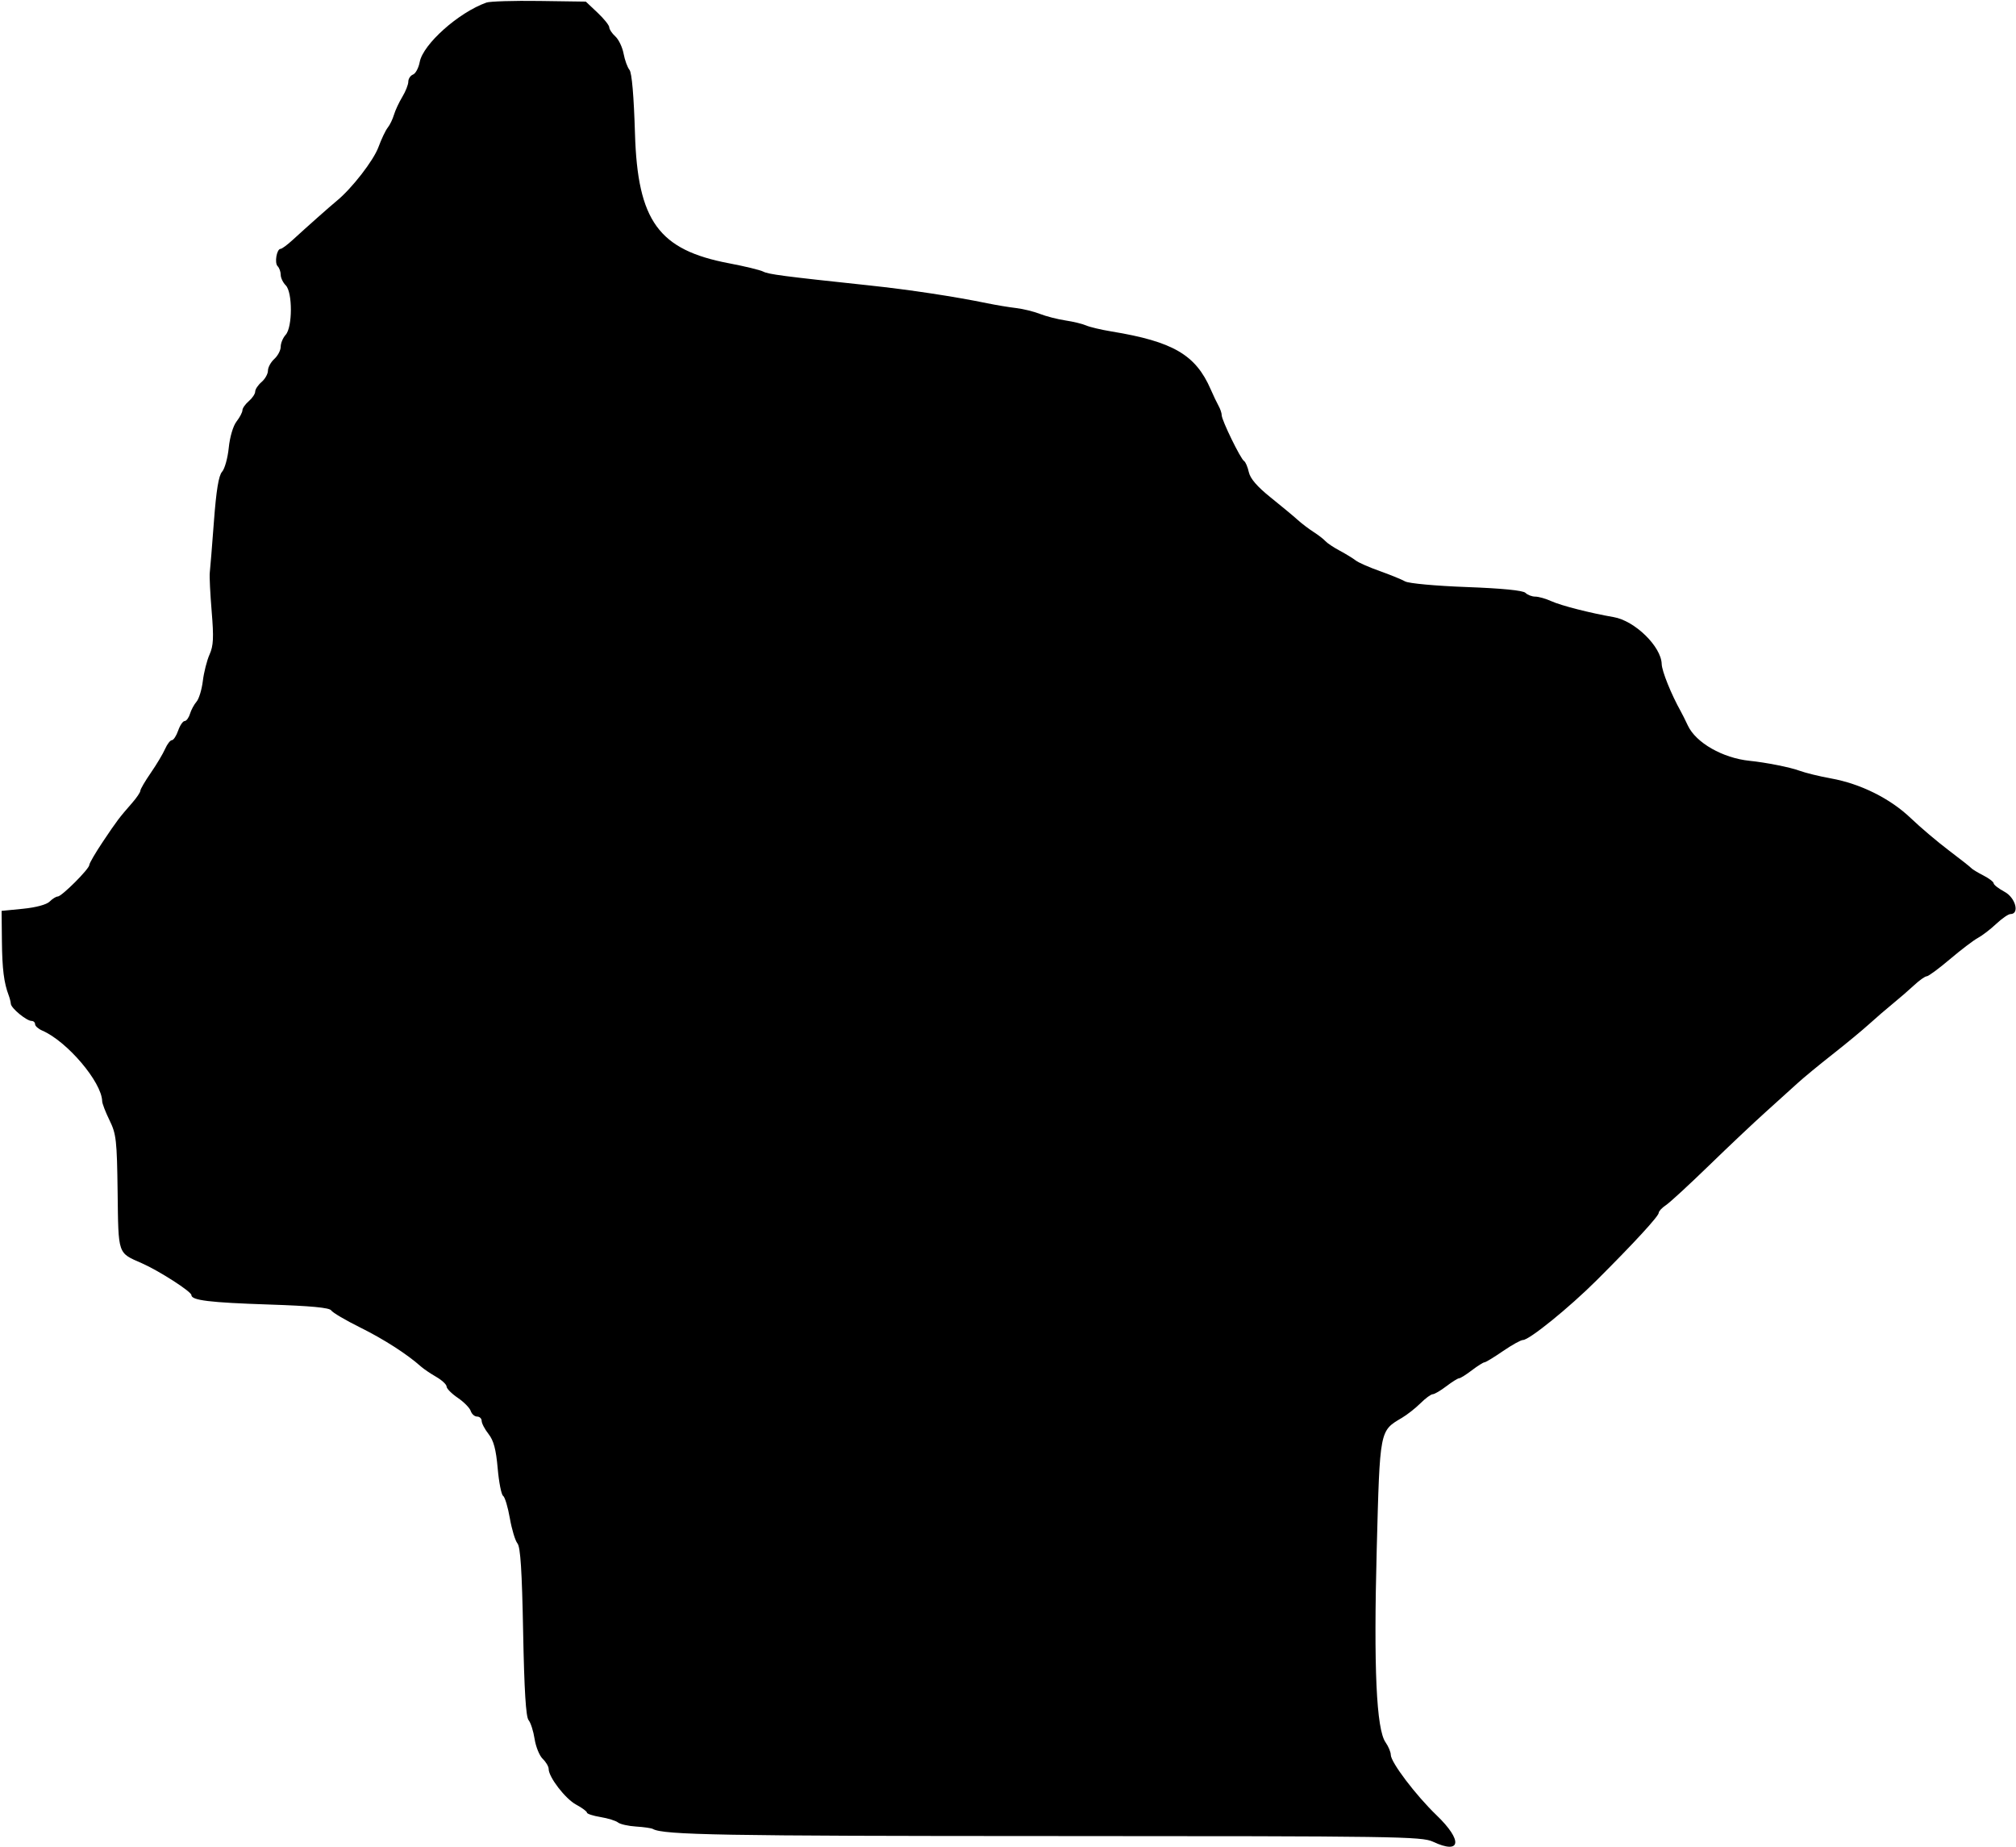 <svg id="svg" version="1.1" xmlns="http://www.w3.org/2000/svg" xmlns:xlink="http://www.w3.org/1999/xlink" width="400" height="366.456" viewBox="0, 0, 400,366.456"><g id="svgg"><path id="path0" d="M96.519 0.509 C 91.002 2.467,83.942 8.756,83.276 12.305 C 83.057 13.476,82.457 14.596,81.945 14.792 C 81.432 14.989,81.013 15.624,81.013 16.203 C 81.013 16.782,80.476 18.144,79.819 19.229 C 79.162 20.314,78.417 21.915,78.162 22.785 C 77.907 23.655,77.353 24.794,76.931 25.316 C 76.509 25.839,75.679 27.580,75.087 29.187 C 74.105 31.854,69.816 37.382,66.829 39.831 C 65.496 40.925,60.995 44.916,58.039 47.627 C 56.995 48.584,55.932 49.367,55.676 49.367 C 54.905 49.367,54.426 52.148,55.084 52.806 C 55.421 53.142,55.696 53.910,55.696 54.512 C 55.696 55.113,56.146 56.056,56.697 56.606 C 58.063 57.972,58.050 64.904,56.678 66.420 C 56.138 67.016,55.696 68.079,55.696 68.781 C 55.696 69.483,55.127 70.572,54.430 71.203 C 53.734 71.833,53.165 72.876,53.165 73.522 C 53.165 74.168,52.595 75.184,51.899 75.780 C 51.203 76.376,50.633 77.230,50.633 77.678 C 50.633 78.127,50.063 78.981,49.367 79.577 C 48.671 80.173,48.101 80.987,48.101 81.384 C 48.101 81.782,47.574 82.787,46.930 83.617 C 46.253 84.490,45.602 86.689,45.387 88.831 C 45.182 90.869,44.585 93.011,44.059 93.591 C 43.385 94.337,42.909 97.246,42.441 103.494 C 42.076 108.360,41.707 112.911,41.622 113.608 C 41.536 114.304,41.706 117.761,41.999 121.290 C 42.431 126.496,42.352 128.108,41.579 129.834 C 41.055 131.005,40.456 133.365,40.247 135.080 C 40.038 136.795,39.475 138.647,38.996 139.194 C 38.516 139.742,37.929 140.831,37.690 141.614 C 37.452 142.397,36.976 143.038,36.633 143.038 C 36.291 143.038,35.712 143.892,35.348 144.937 C 34.984 145.981,34.423 146.835,34.102 146.835 C 33.780 146.835,33.174 147.619,32.754 148.576 C 32.334 149.533,31.059 151.666,29.920 153.316 C 28.780 154.966,27.848 156.562,27.848 156.863 C 27.848 157.164,27.128 158.235,26.248 159.243 C 23.604 162.271,23.255 162.734,20.434 166.940 C 18.942 169.165,17.722 171.255,17.722 171.585 C 17.722 172.370,12.239 177.848,11.454 177.848 C 11.122 177.848,10.399 178.299,9.847 178.851 C 9.246 179.452,7.141 180.021,4.581 180.275 L 0.316 180.696 0.379 186.709 C 0.437 192.239,0.781 194.979,1.731 197.468 C 1.930 197.991,2.120 198.747,2.154 199.149 C 2.227 200.020,5.284 202.532,6.271 202.532 C 6.651 202.532,6.962 202.824,6.962 203.180 C 6.962 203.537,7.603 204.106,8.386 204.445 C 13.329 206.582,20.185 214.661,20.273 218.452 C 20.284 218.921,20.945 220.634,21.742 222.260 C 23.066 224.962,23.204 226.191,23.338 236.501 C 23.500 249.032,23.307 248.471,28.179 250.612 C 31.541 252.089,37.975 256.224,37.975 256.908 C 37.975 257.957,41.587 258.398,53.347 258.785 C 61.692 259.060,65.380 259.409,65.717 259.954 C 65.980 260.381,68.569 261.906,71.470 263.343 C 76.164 265.668,80.762 268.623,83.544 271.104 C 84.066 271.570,85.419 272.485,86.551 273.137 C 87.682 273.790,88.608 274.653,88.608 275.055 C 88.608 275.457,89.605 276.464,90.824 277.292 C 92.043 278.120,93.201 279.296,93.398 279.905 C 93.595 280.514,94.164 281.013,94.663 281.013 C 95.162 281.013,95.570 281.401,95.570 281.877 C 95.570 282.352,96.184 283.522,96.935 284.477 C 97.948 285.765,98.416 287.520,98.746 291.274 C 98.991 294.058,99.476 296.519,99.824 296.744 C 100.173 296.968,100.773 298.964,101.159 301.178 C 101.545 303.392,102.225 305.642,102.671 306.179 C 103.265 306.893,103.566 311.582,103.797 323.735 C 104.019 335.333,104.343 340.592,104.877 341.234 C 105.297 341.738,105.835 343.419,106.073 344.968 C 106.311 346.517,107.035 348.294,107.683 348.917 C 108.331 349.540,108.861 350.440,108.861 350.917 C 108.861 352.547,112.167 356.839,114.313 357.995 C 115.492 358.629,116.456 359.344,116.456 359.582 C 116.456 359.820,117.666 360.215,119.146 360.459 C 120.625 360.703,122.188 361.187,122.618 361.534 C 123.048 361.882,124.662 362.245,126.205 362.342 C 127.747 362.439,129.246 362.655,129.536 362.822 C 131.599 364.008,143.348 364.217,208.544 364.228 C 277.132 364.240,282.117 364.313,284.315 365.348 C 289.899 367.977,290.281 365.144,285.024 360.091 C 280.916 356.142,275.949 349.588,275.949 348.115 C 275.949 347.566,275.482 346.450,274.912 345.636 C 273.086 343.029,272.533 330.923,273.162 307.278 C 273.794 283.493,273.717 283.894,278.165 281.261 C 279.209 280.643,280.868 279.337,281.852 278.360 C 282.837 277.382,283.924 276.582,284.268 276.582 C 284.613 276.582,285.828 275.870,286.969 275.000 C 288.110 274.130,289.249 273.418,289.501 273.418 C 289.752 273.418,290.891 272.706,292.032 271.835 C 293.173 270.965,294.300 270.253,294.537 270.253 C 294.774 270.253,296.416 269.256,298.188 268.038 C 299.959 266.820,301.754 265.823,302.177 265.823 C 303.427 265.823,311.323 259.427,316.772 254.000 C 324.109 246.693,329.114 241.258,329.114 240.596 C 329.114 240.279,329.755 239.594,330.538 239.074 C 331.321 238.554,335.149 235.032,339.045 231.248 C 342.940 227.463,348.032 222.658,350.360 220.570 C 352.688 218.481,355.524 215.918,356.663 214.873 C 357.802 213.829,360.910 211.266,363.571 209.177 C 366.231 207.089,369.506 204.383,370.848 203.165 C 372.190 201.946,374.338 200.095,375.621 199.051 C 376.903 198.006,378.793 196.369,379.821 195.411 C 380.849 194.454,381.960 193.671,382.292 193.671 C 382.623 193.671,384.694 192.144,386.894 190.278 C 389.094 188.412,391.590 186.514,392.441 186.061 C 393.291 185.607,394.922 184.357,396.064 183.283 C 397.207 182.208,398.482 181.329,398.899 181.329 C 400.765 181.329,399.913 178.089,397.738 176.918 C 396.545 176.275,395.570 175.517,395.570 175.233 C 395.570 174.949,394.644 174.242,393.513 173.662 C 392.381 173.082,391.313 172.434,391.139 172.222 C 390.965 172.009,388.972 170.438,386.709 168.729 C 384.446 167.021,381.028 164.126,379.114 162.295 C 375.048 158.407,369.147 155.470,363.291 154.420 C 361.028 154.015,358.180 153.315,356.962 152.866 C 355.156 152.200,350.365 151.253,347.152 150.927 C 341.815 150.385,336.494 147.349,334.895 143.935 C 334.420 142.919,333.791 141.661,333.498 141.139 C 331.598 137.749,329.740 133.142,329.702 131.727 C 329.610 128.255,324.361 123.135,320.159 122.416 C 315.606 121.637,309.717 120.134,307.816 119.265 C 306.719 118.764,305.281 118.354,304.620 118.354 C 303.959 118.354,303.082 118.018,302.671 117.608 C 302.190 117.126,298.039 116.717,290.994 116.455 C 284.857 116.228,279.508 115.737,278.797 115.337 C 278.101 114.945,275.823 114.017,273.734 113.276 C 271.646 112.535,269.509 111.591,268.987 111.179 C 268.465 110.766,267.041 109.896,265.823 109.244 C 264.604 108.593,263.323 107.737,262.975 107.344 C 262.627 106.950,261.569 106.134,260.624 105.529 C 259.679 104.925,258.255 103.841,257.459 103.121 C 256.664 102.400,254.254 100.399,252.104 98.674 C 249.440 96.538,248.064 94.941,247.783 93.663 C 247.556 92.631,247.130 91.638,246.836 91.456 C 246.147 91.030,242.405 83.364,242.405 82.378 C 242.405 81.966,242.127 81.134,241.788 80.529 C 241.449 79.925,240.737 78.434,240.207 77.215 C 237.233 70.381,232.742 67.761,220.570 65.759 C 218.481 65.415,216.203 64.878,215.506 64.565 C 214.810 64.252,212.959 63.803,211.392 63.568 C 209.826 63.332,207.547 62.748,206.329 62.270 C 205.111 61.791,202.975 61.268,201.582 61.106 C 200.190 60.945,197.627 60.520,195.886 60.162 C 189.334 58.814,180.425 57.467,172.468 56.619 C 155.348 54.797,152.501 54.425,151.424 53.873 C 150.815 53.560,147.753 52.819,144.620 52.225 C 130.679 49.581,126.512 43.831,125.989 26.520 C 125.762 19.021,125.366 14.426,124.898 13.861 C 124.494 13.374,123.968 11.925,123.728 10.643 C 123.488 9.360,122.751 7.821,122.089 7.222 C 121.427 6.623,120.886 5.813,120.886 5.421 C 120.886 5.029,119.839 3.721,118.559 2.514 L 116.233 0.320 107.009 0.190 C 101.936 0.118,97.215 0.262,96.519 0.509 " stroke="none" fill="#000000" fill-rule="evenodd"></path></g></svg>